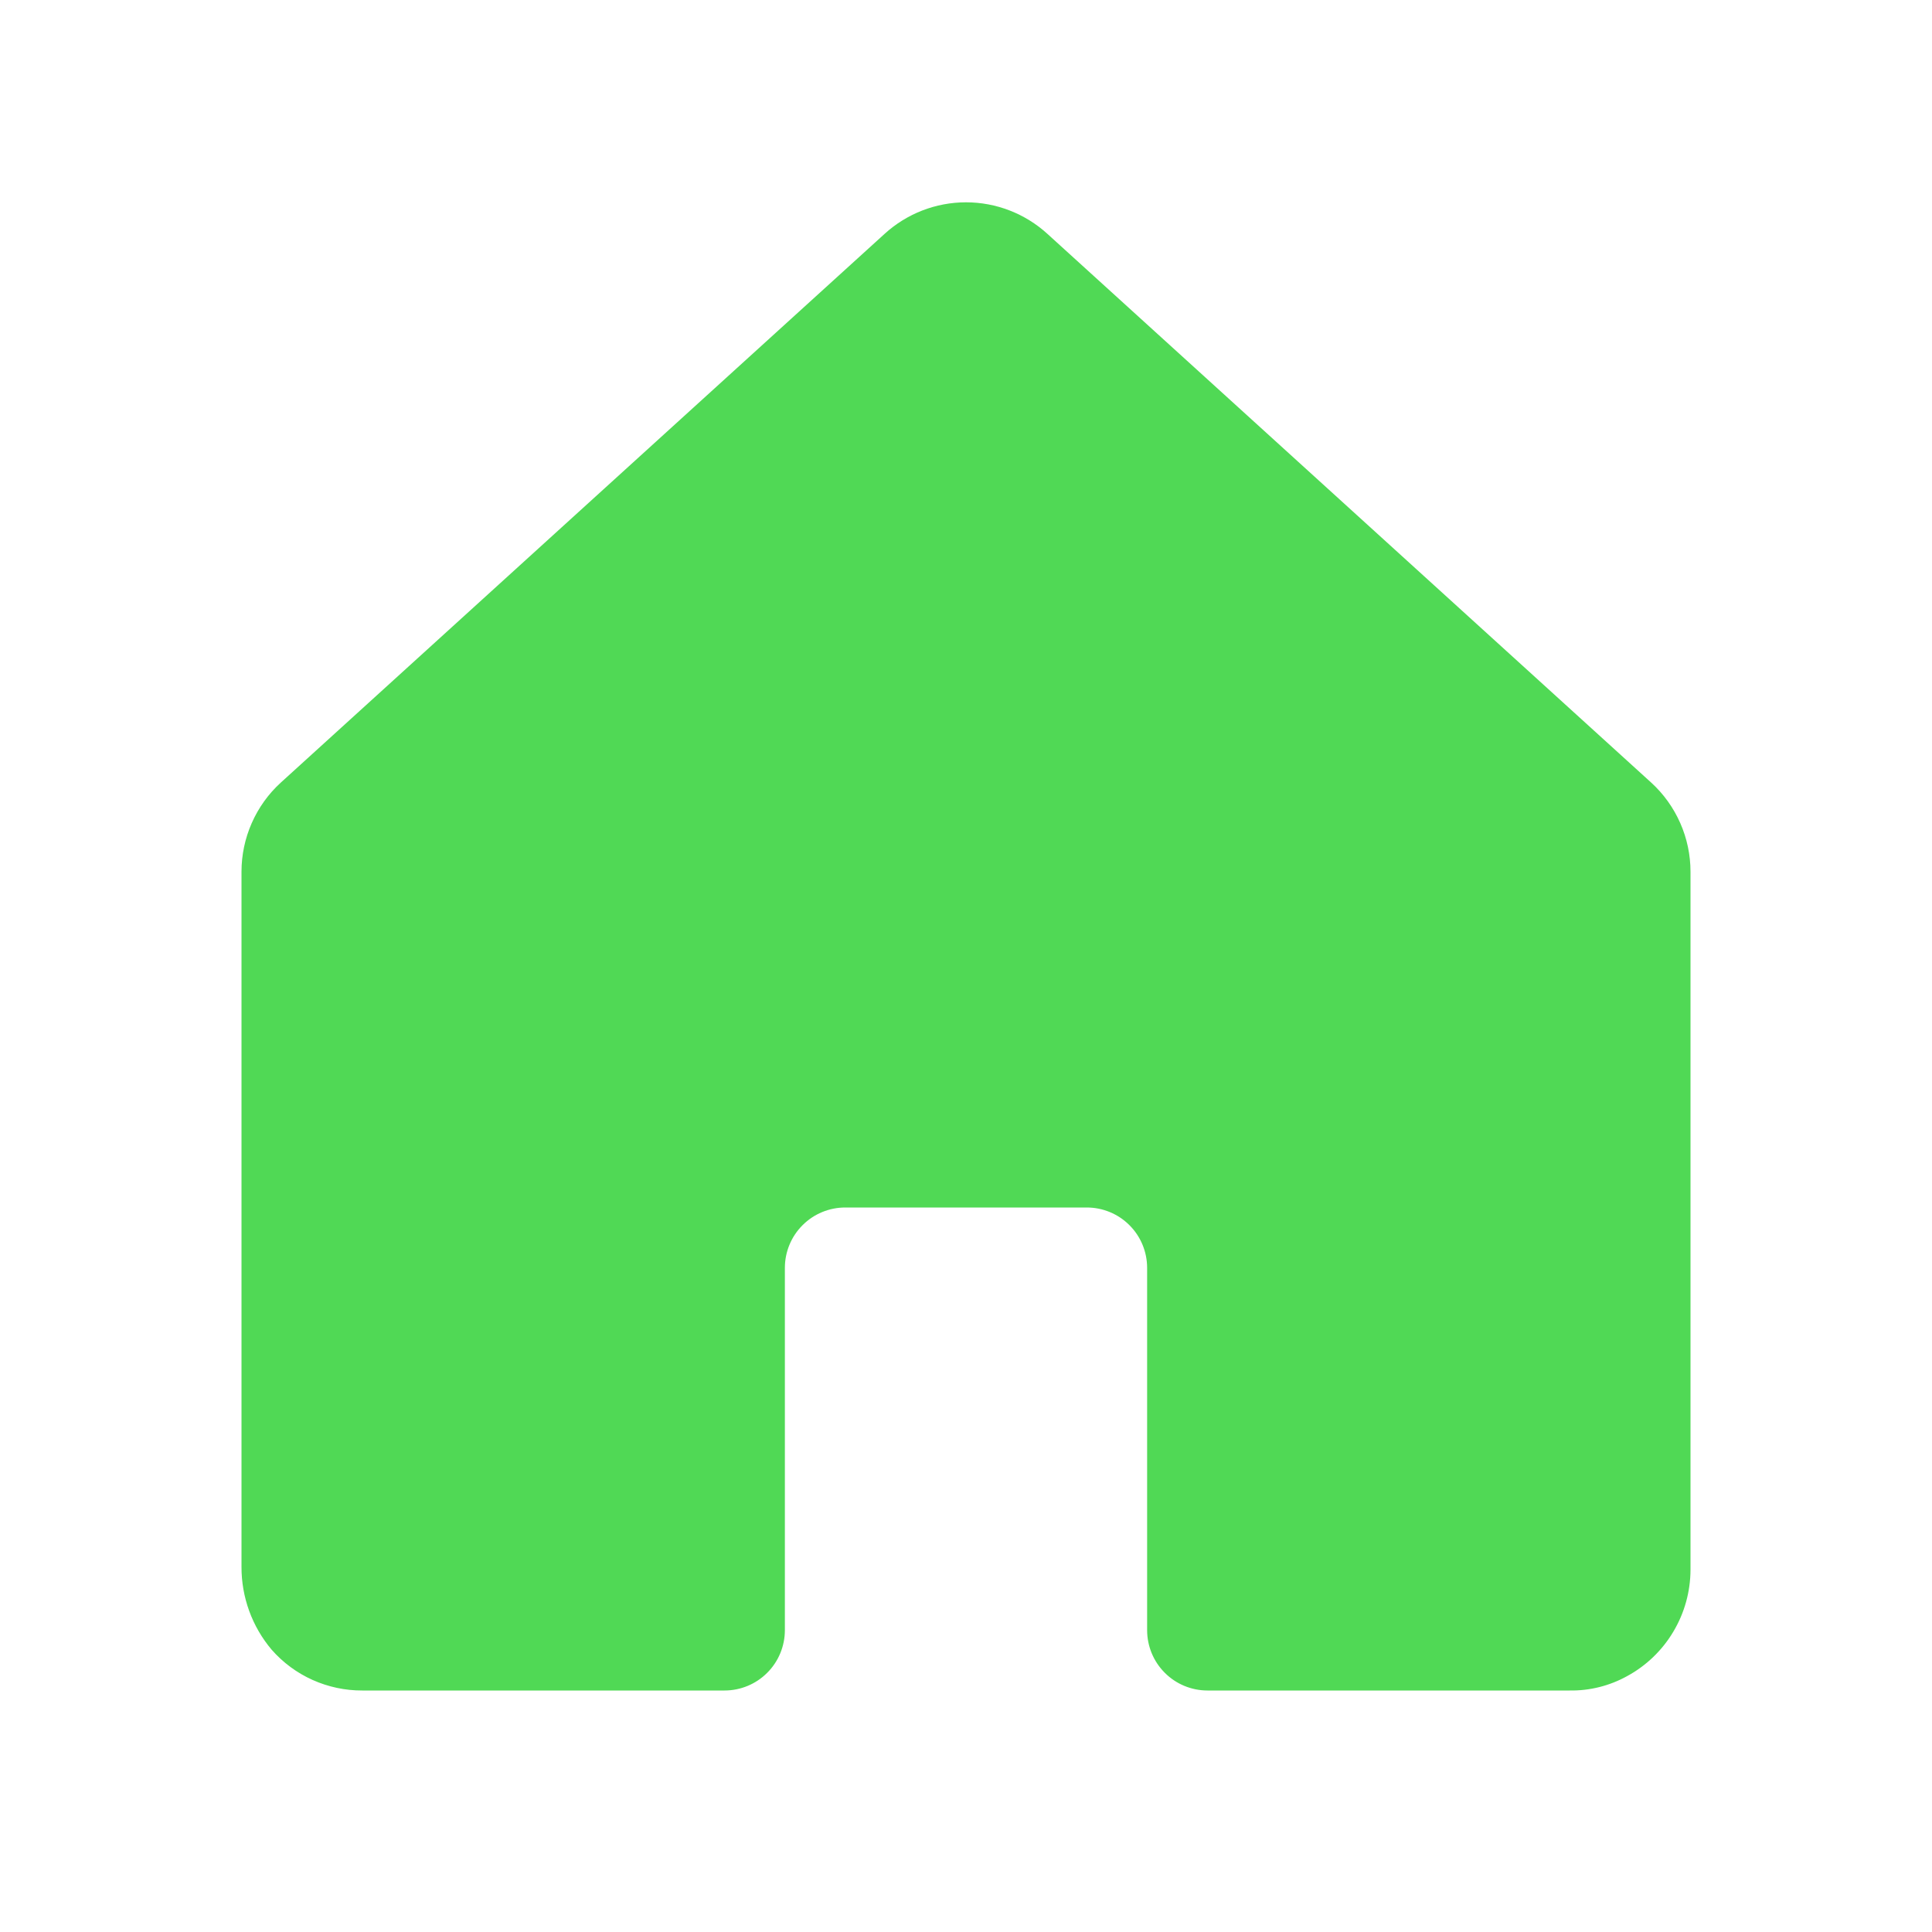 <svg width="32" height="32" viewBox="0 0 32 32" fill="none" xmlns="http://www.w3.org/2000/svg">
<path d="M28 14.438V26C27.999 26.361 27.901 26.715 27.716 27.025C27.532 27.335 27.267 27.59 26.95 27.762C26.659 27.923 26.332 28.005 26 28H20C19.735 28 19.48 27.895 19.293 27.707C19.105 27.52 19 27.265 19 27V21C19 20.735 18.895 20.48 18.707 20.293C18.52 20.105 18.265 20 18 20H14C13.735 20 13.48 20.105 13.293 20.293C13.105 20.48 13 20.735 13 21V27C13 27.265 12.895 27.52 12.707 27.707C12.52 27.895 12.265 28 12 28H6C5.716 28.001 5.436 27.941 5.177 27.825C4.918 27.709 4.687 27.538 4.5 27.325C4.175 26.941 3.998 26.453 4 25.95V14.438C4 14.16 4.058 13.886 4.17 13.632C4.282 13.378 4.445 13.15 4.65 12.963L14.65 3.875C15.019 3.538 15.5 3.351 16 3.351C16.5 3.351 16.981 3.538 17.35 3.875L27.35 12.963C27.555 13.15 27.718 13.378 27.83 13.632C27.942 13.886 28 14.16 28 14.438Z" fill="#50D955"/>
</svg>
